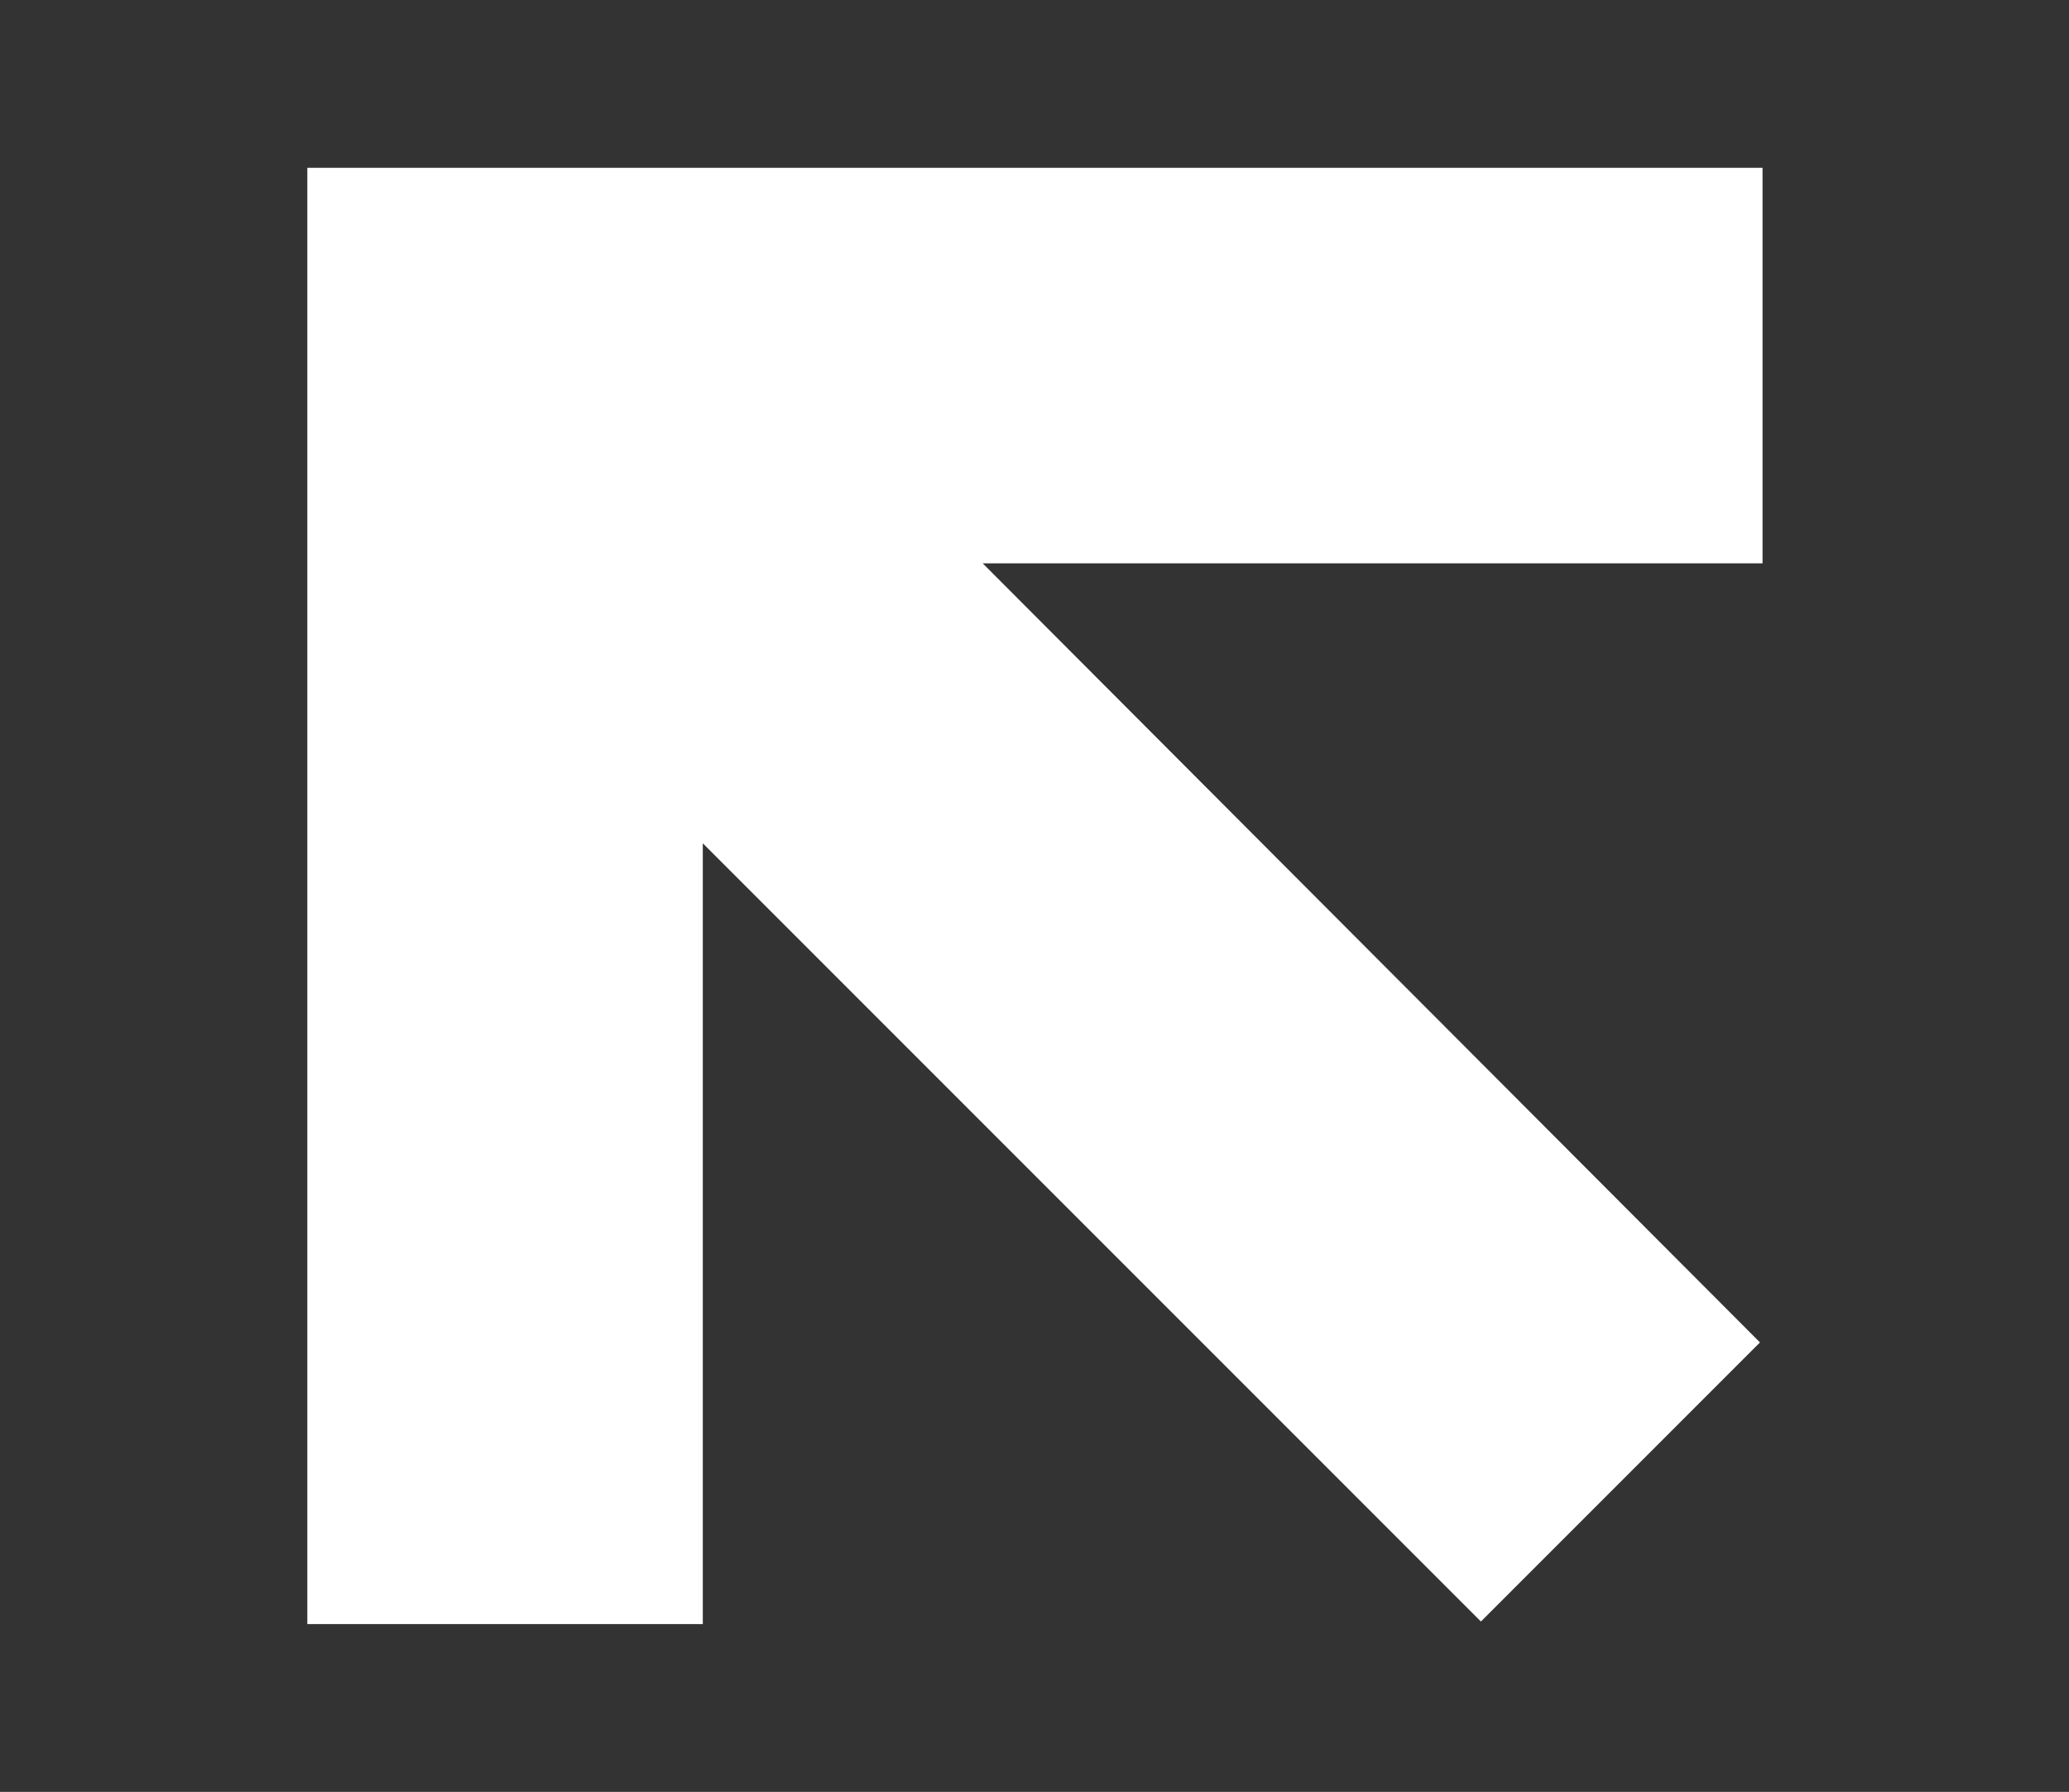 <?xml version="1.0" encoding="UTF-8"?>
<svg id="Layer_1" data-name="Layer 1" xmlns="http://www.w3.org/2000/svg" viewBox="0 0 24.17 20.93">
  <rect x="0" y="0" width="24.17" height="20.93" fill="#333333" stroke="none"/>
  <defs>
    <style>
      .cls-1 {
        fill: #fff;
        stroke-width: 0px;
      }
    </style>
  </defs>
  <polygon class="cls-1" points="20.56 15.68 11.48 6.58 20.59 6.58 20.59 1.96 3.59 1.96 3.59 18.97 8.21 18.97 8.21 9.85 17.3 18.94 20.56 15.68"/>
</svg>
